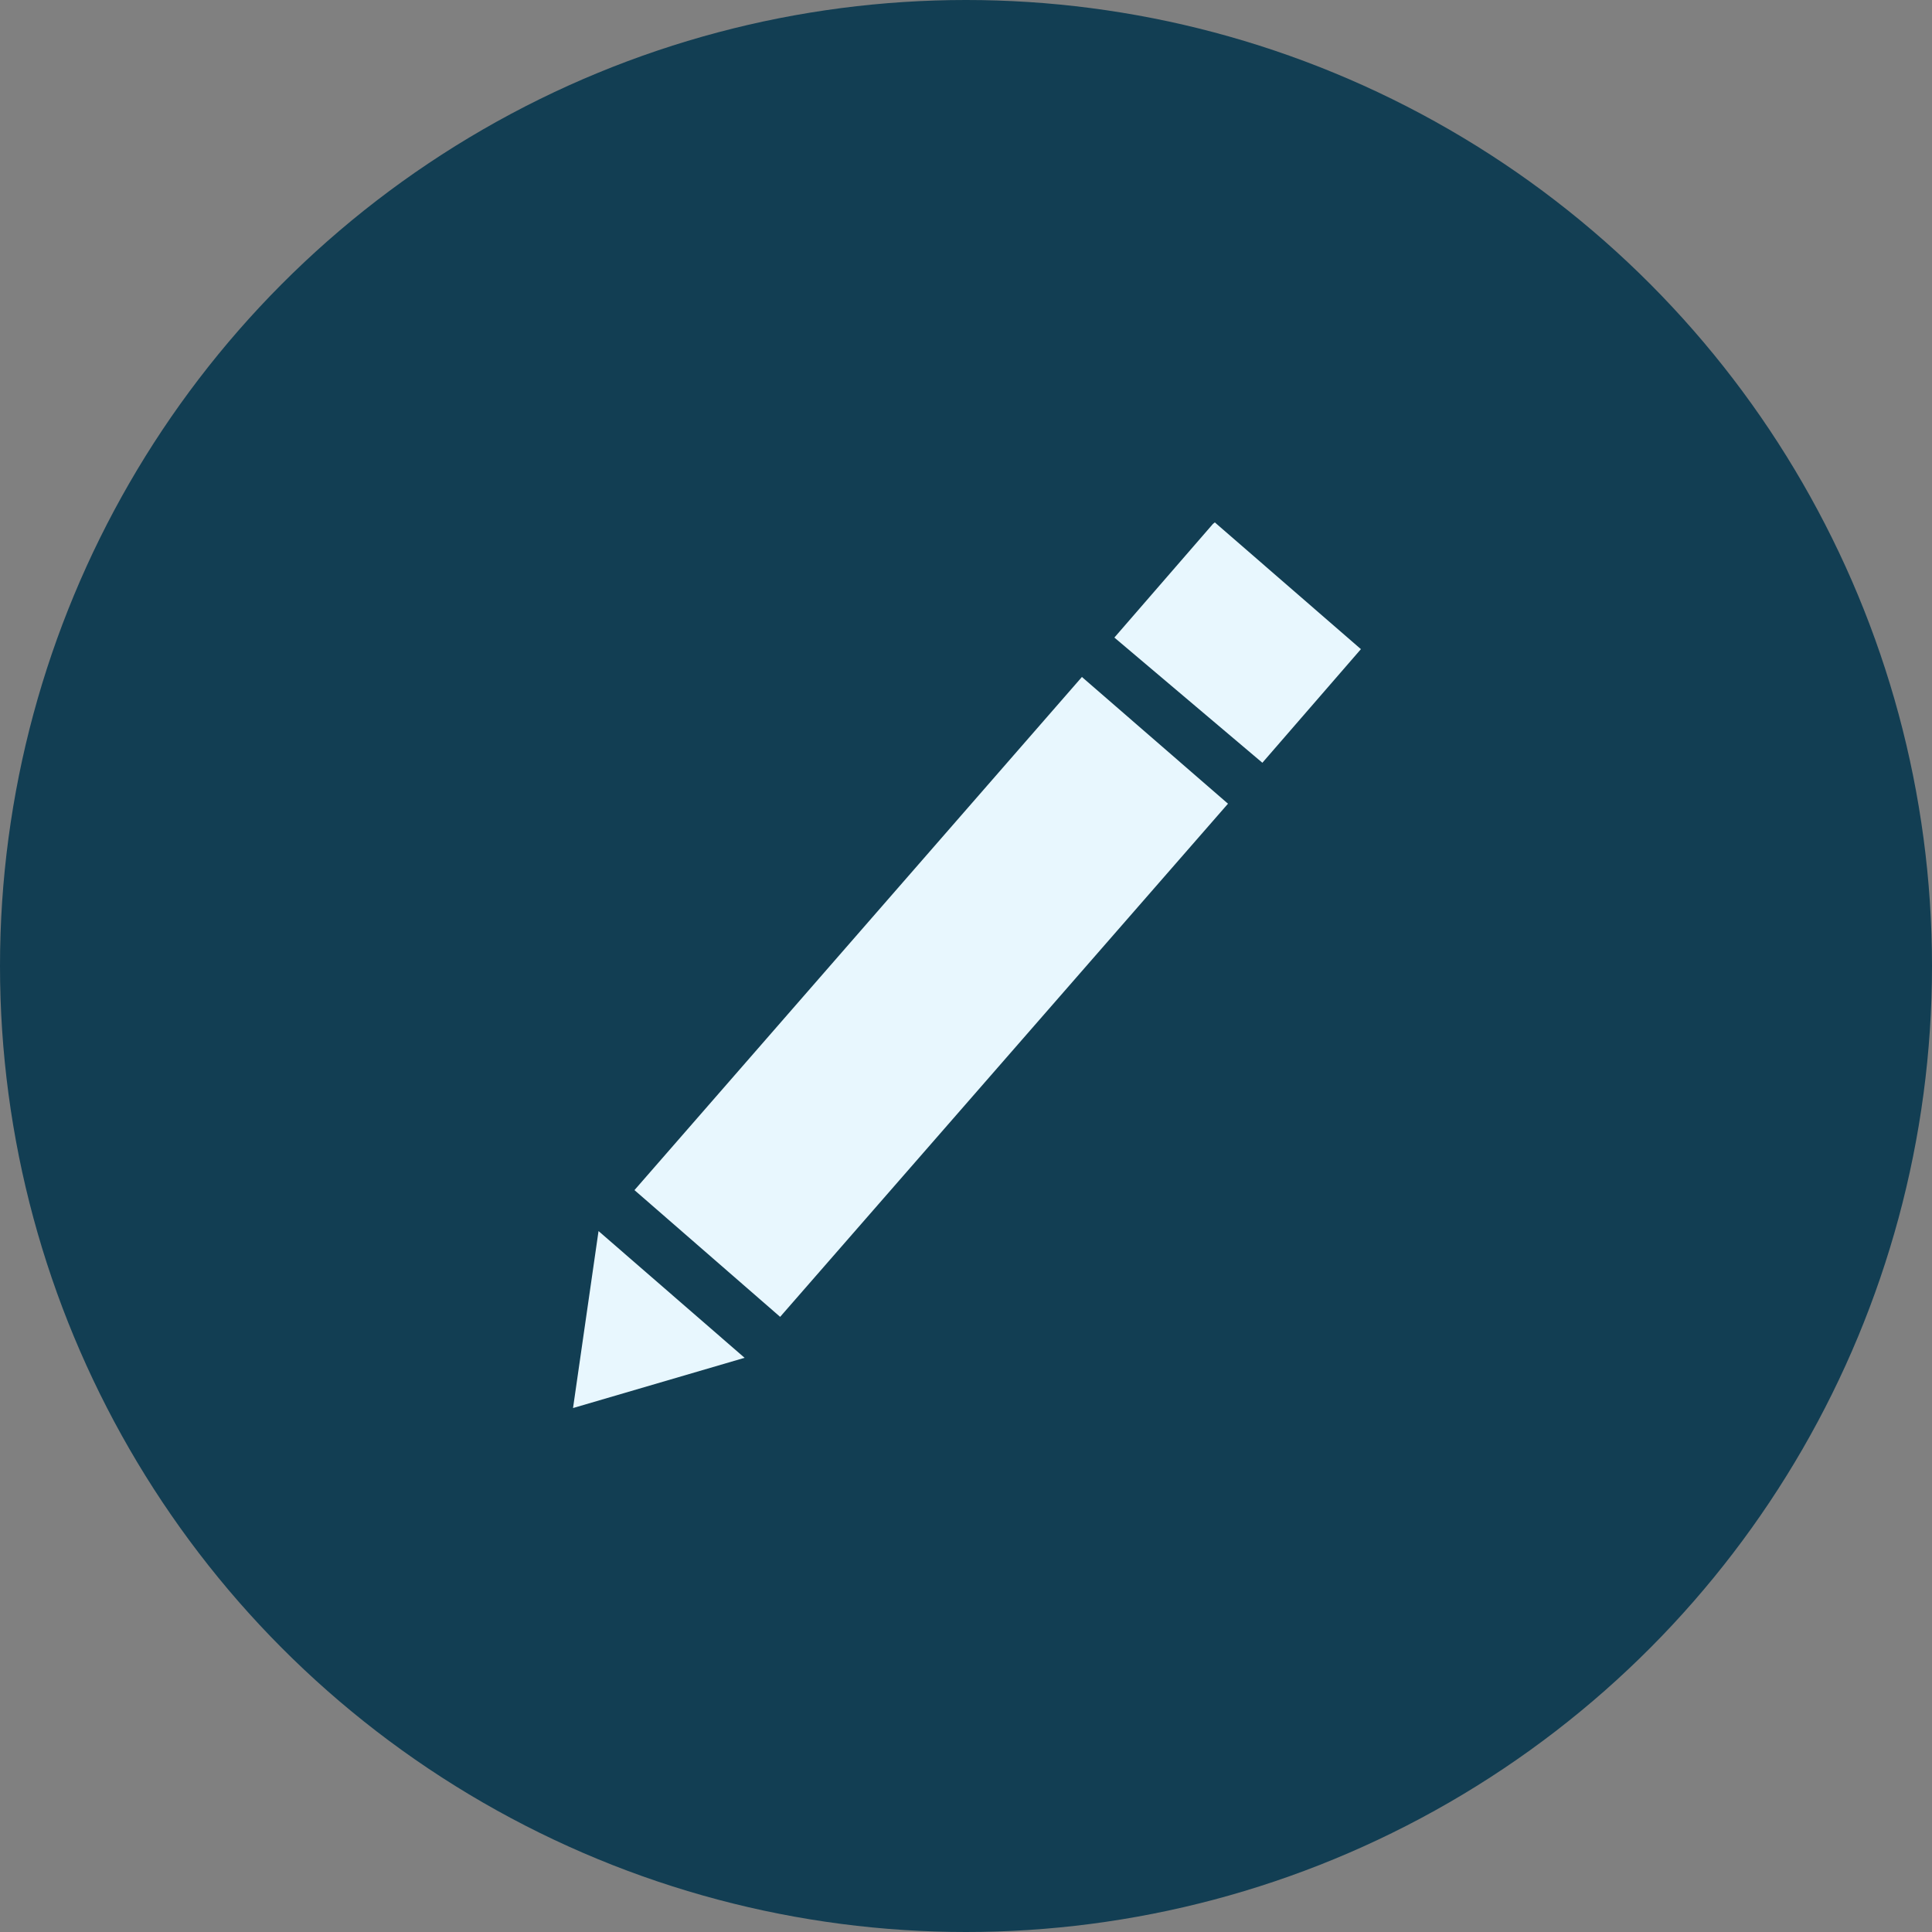 <svg id="Layer_1" data-name="Layer 1" xmlns="http://www.w3.org/2000/svg" viewBox="0 0 50 50"><rect x="0" y="0" width="50" height="50" fill="#808080" stroke="none"/><circle cx="25" cy="25" r="25" fill="#123e53"/><path d="M15.49,31.86l3.78,3.28-4.44,1.3.66-4.58ZM28,17.52l3.78,3.28L20.19,34.08,16.42,30.8,28,17.52Zm3.44-4,3.78,3.28-2.55,2.94L28.84,16.5l2.55-2.94Z" fill="#e8f7fe" fill-rule="evenodd"/></svg>